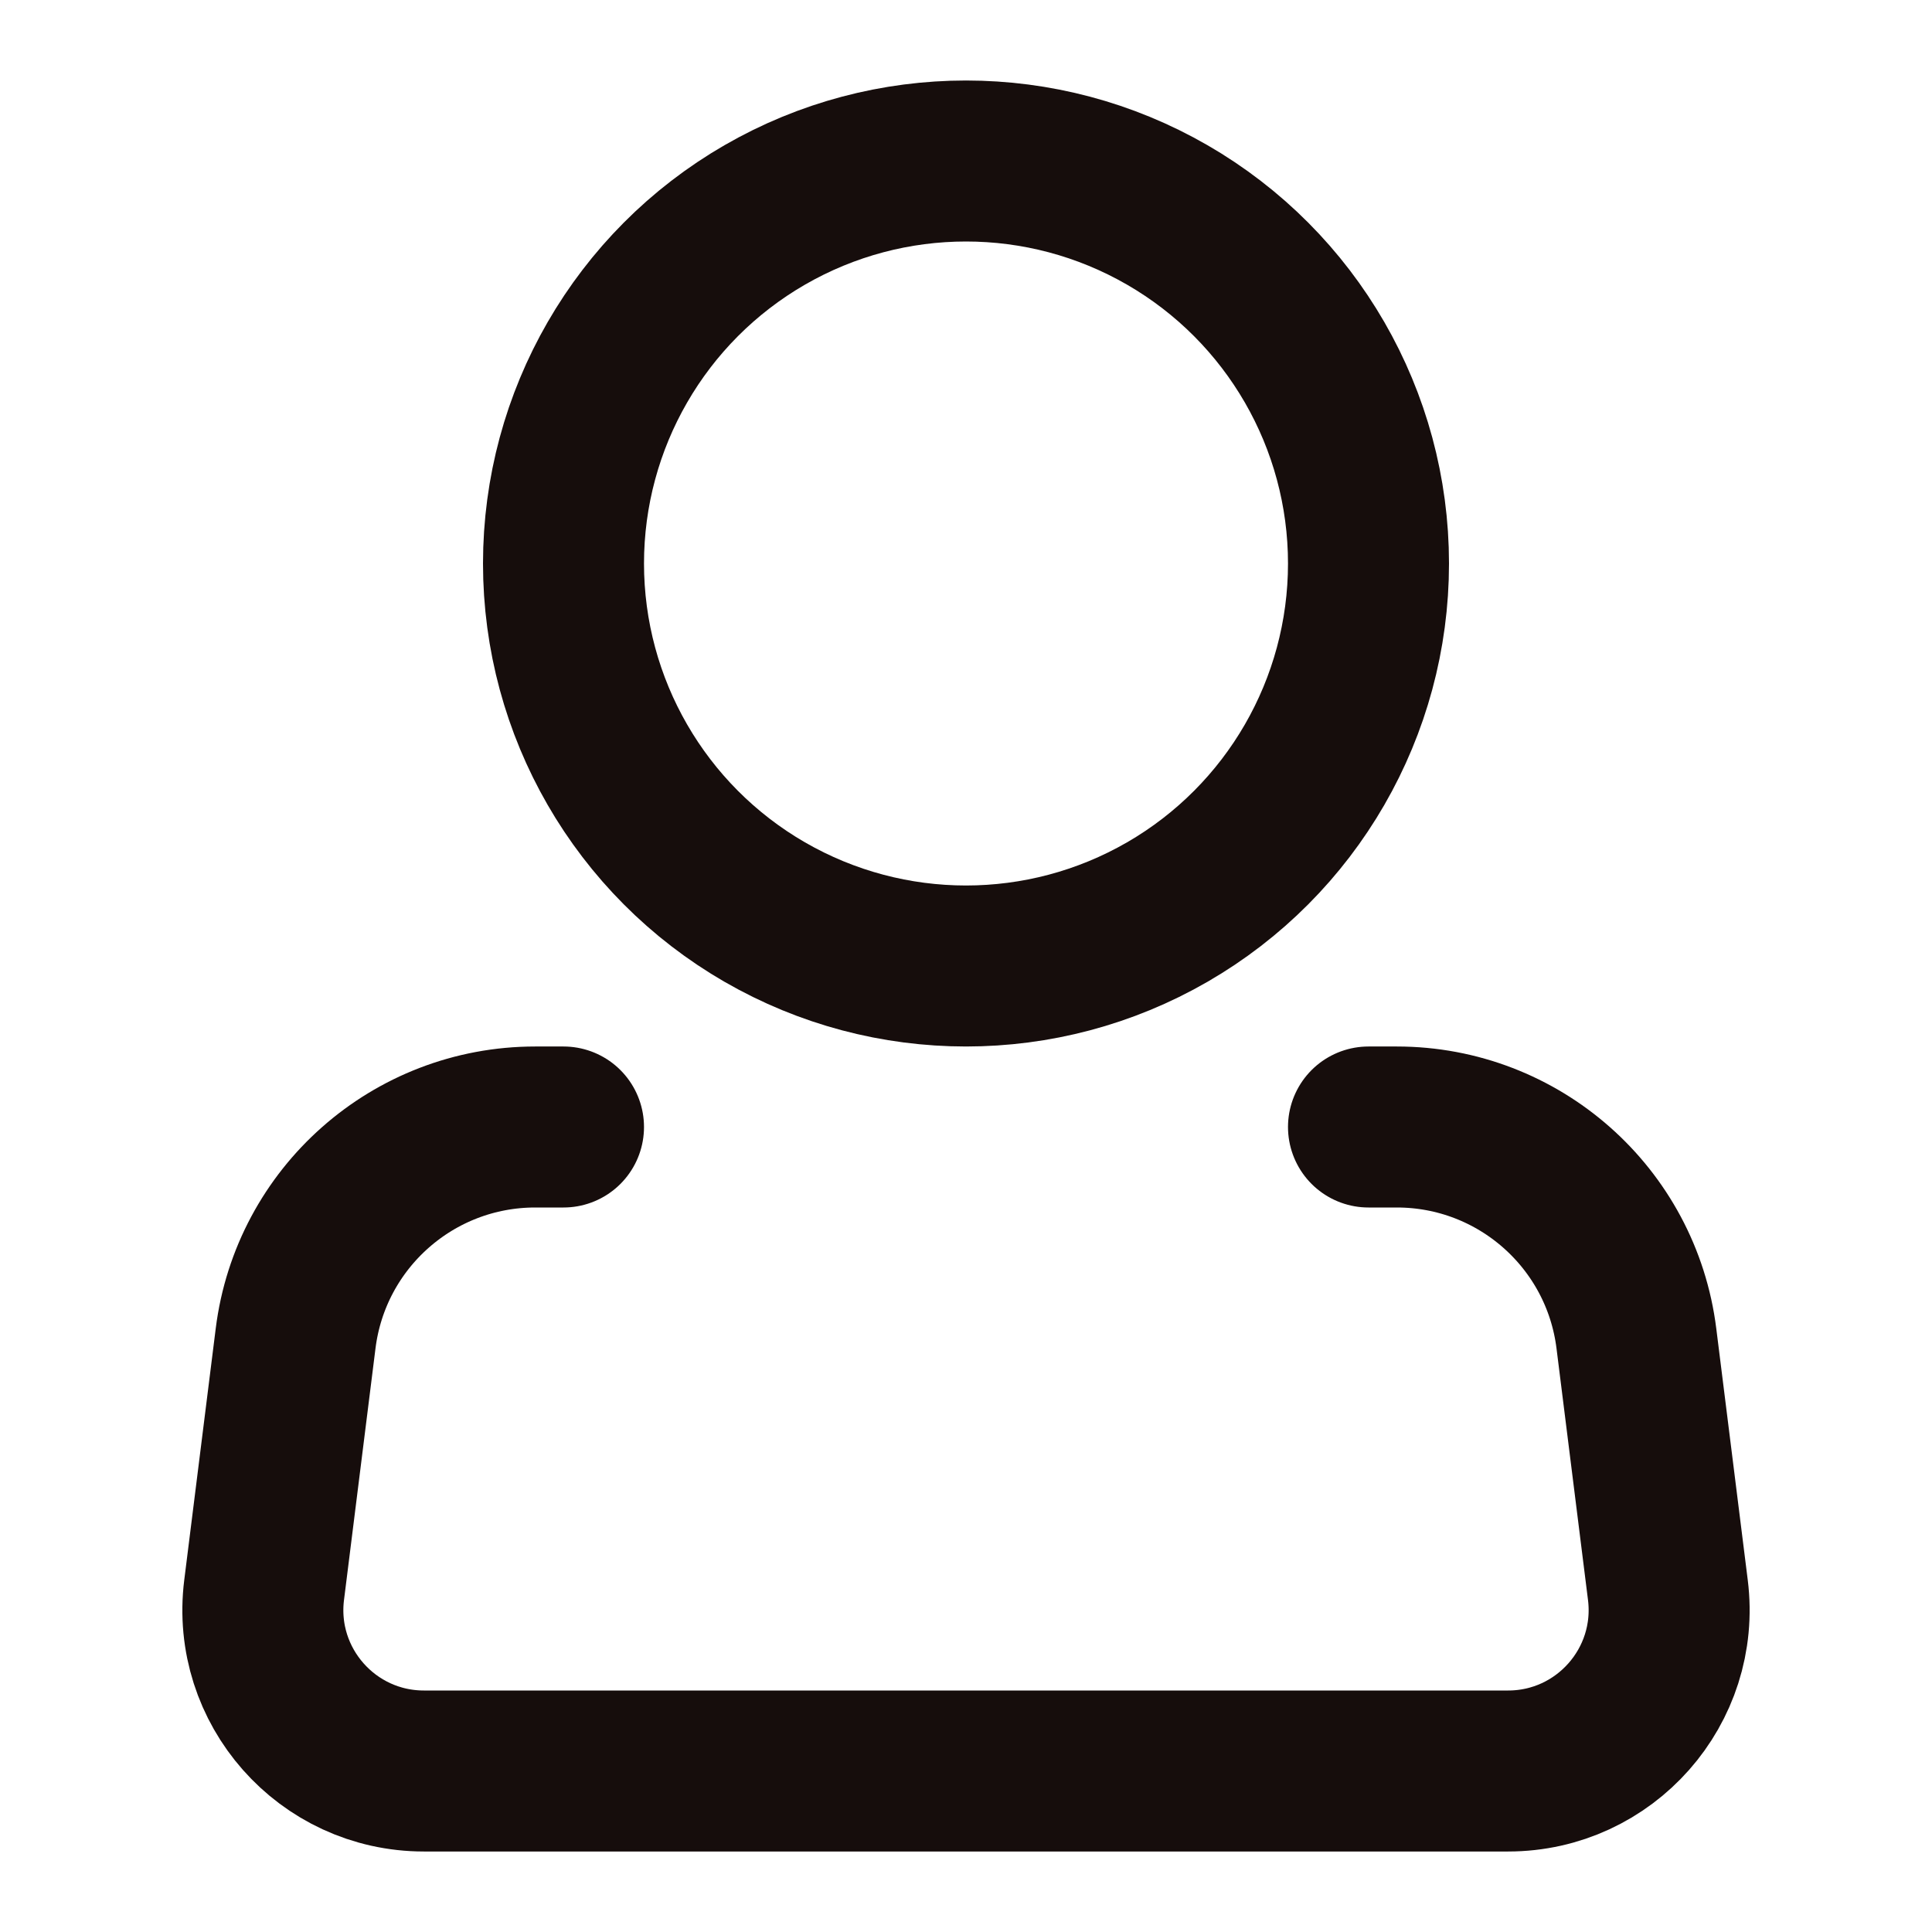 <svg
    width='64'
    height='64'
    viewBox="0 0 24 24"
    fill="none"
    xmlns="http://www.w3.org/2000/svg"
>
    <circle
        cx="12"
        cy="7"
        r="5"
        stroke='#160D0C'
        stroke-width='2'
    ></circle>
    <path
        d="M17 14H17.352C18.865 14 20.141 15.127 20.328 16.628L20.719 19.752C20.868 20.946 19.937 22 18.734 22H5.266C4.063 22 3.132 20.946 3.281 19.752L3.672 16.628C3.859 15.127 5.135 14 6.648 14H7"
        stroke='#160D0C'
        stroke-width='2'
        stroke-linecap="round"
        stroke-linejoin="round"
    ></path>
</svg>
